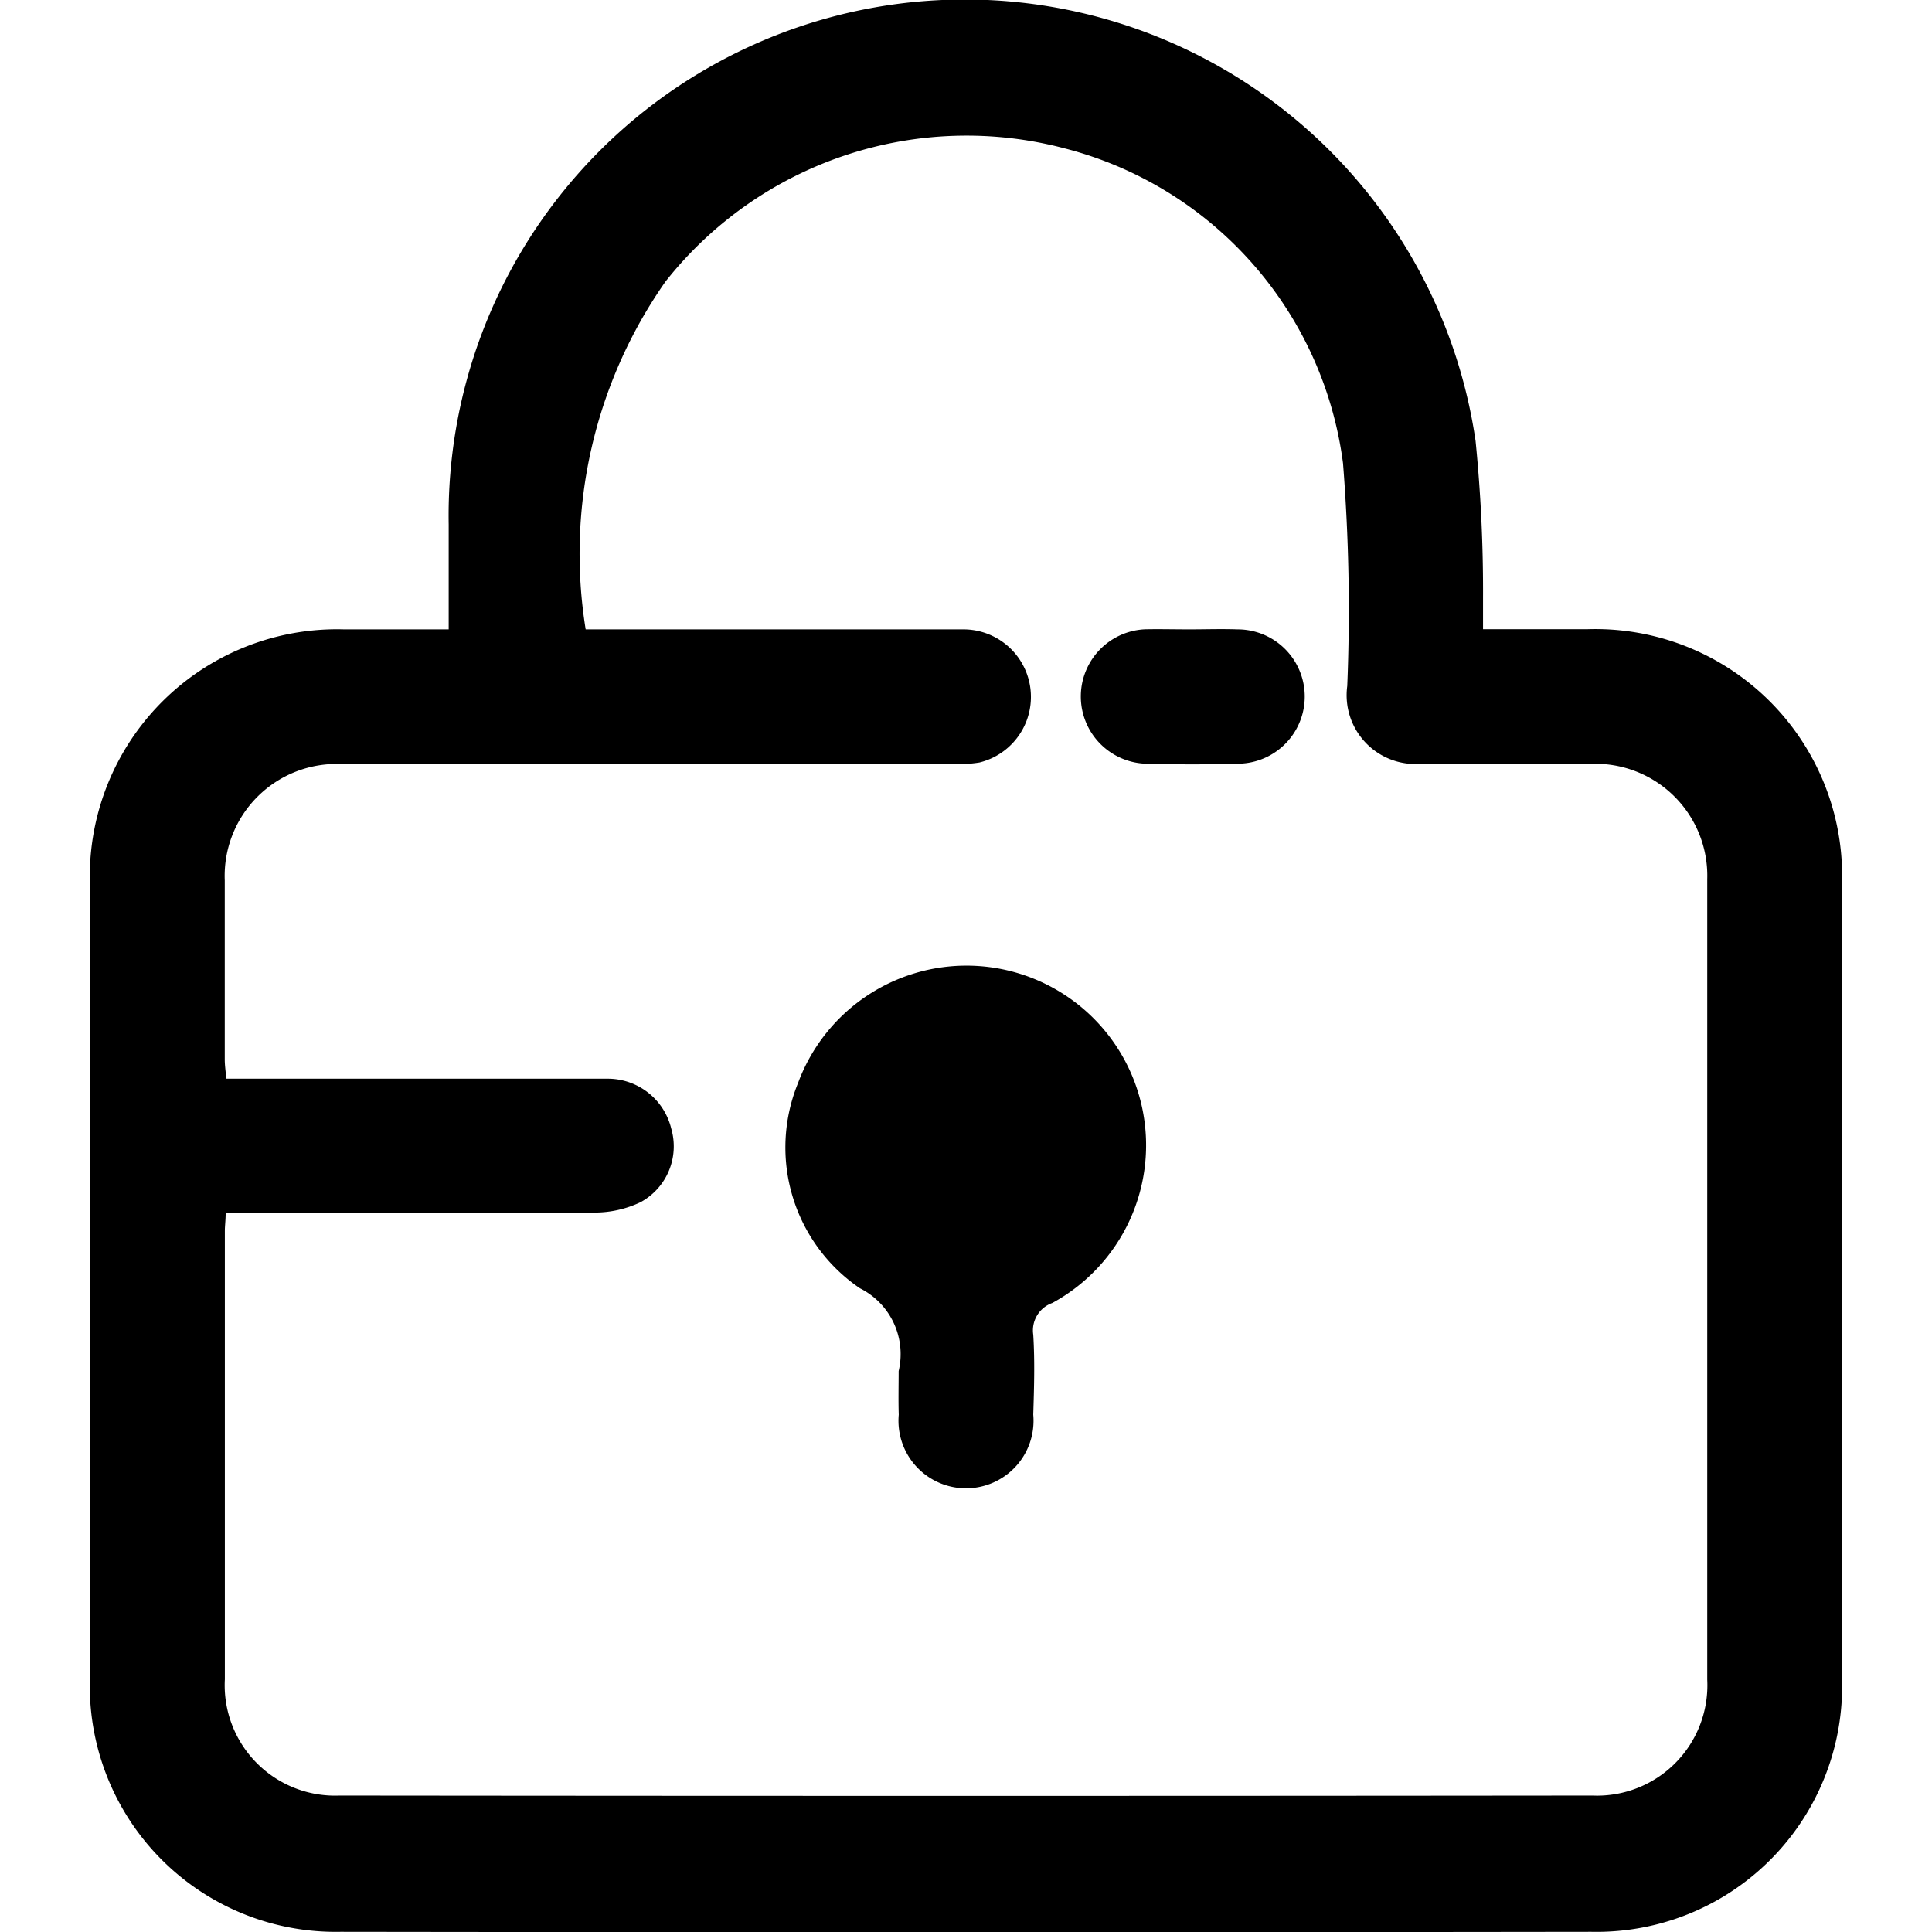<svg id="pass" xmlns="http://www.w3.org/2000/svg" xmlns:xlink="http://www.w3.org/1999/xlink" width="21" height="21" viewBox="0 0 21 21">
  <defs>
    <clipPath id="clip-path">
      <rect id="cursor" width="21" height="21" fill="rgba(60,60,67,0.3)"/>
    </clipPath>
  </defs>
  <g id="Mask_Group_13" data-name="Mask Group 13" clip-path="url(#clip-path)">
    <g id="Layer_2" data-name="Layer 2" transform="translate(0.977 0.003)">
      <g id="Layer_1" data-name="Layer 1">
        <path id="Path_4887" data-name="Path 4887" d="M3.9,6.838V5.7a5.611,5.611,0,0,1,11.162-.91A16.42,16.42,0,0,1,15.143,6.5c0,.1,0,.209,0,.336h1.14A2.683,2.683,0,0,1,19.045,9.6q0,4.325,0,8.65a2.669,2.669,0,0,1-2.725,2.745q-6.8.009-13.595,0A2.673,2.673,0,0,1,0,18.246V9.6A2.687,2.687,0,0,1,2.764,6.838Zm1.485,0H9.5a.734.734,0,0,1,.169,1.447,1.487,1.487,0,0,1-.3.017H2.737A1.217,1.217,0,0,0,1.466,9.567c0,.649,0,1.3,0,1.945,0,.065.01.13.017.21h.611q1.763,0,3.525,0a.71.71,0,0,1,.7.542.691.691,0,0,1-.333.8,1.162,1.162,0,0,1-.5.113c-1.244.009-2.487,0-3.73,0H1.476c0,.085-.009.142-.009.2v4.874a1.2,1.2,0,0,0,1.247,1.263q6.808.007,13.617,0a1.2,1.2,0,0,0,1.249-1.26q0-4.348,0-8.7A1.217,1.217,0,0,0,16.312,8.3c-.618,0-1.236,0-1.854,0a.748.748,0,0,1-.791-.846,20.231,20.231,0,0,0-.046-2.422A4.075,4.075,0,0,0,10.6,1.611,4.169,4.169,0,0,0,6.257,3.057,5.154,5.154,0,0,0,5.389,6.838Z"/>
        <path id="Path_4888" data-name="Path 4888" d="M8.791,14.9A.8.8,0,0,0,8.37,14a1.851,1.851,0,0,1-.673-2.23,1.952,1.952,0,1,1,2.764,2.39.316.316,0,0,0-.207.345c.018.289.009.58,0,.869a.734.734,0,1,1-1.462,0C8.787,15.217,8.791,15.056,8.791,14.9Z"/>
        <path id="Path_4889" data-name="Path 4889" d="M11.95,6.838c.175,0,.35-.006.525,0a.73.73,0,1,1,0,1.46c-.334.01-.669.009-1,0a.731.731,0,0,1,0-1.461C11.631,6.834,11.791,6.838,11.95,6.838Z"/>
      </g>
    </g>
  </g>
</svg>
